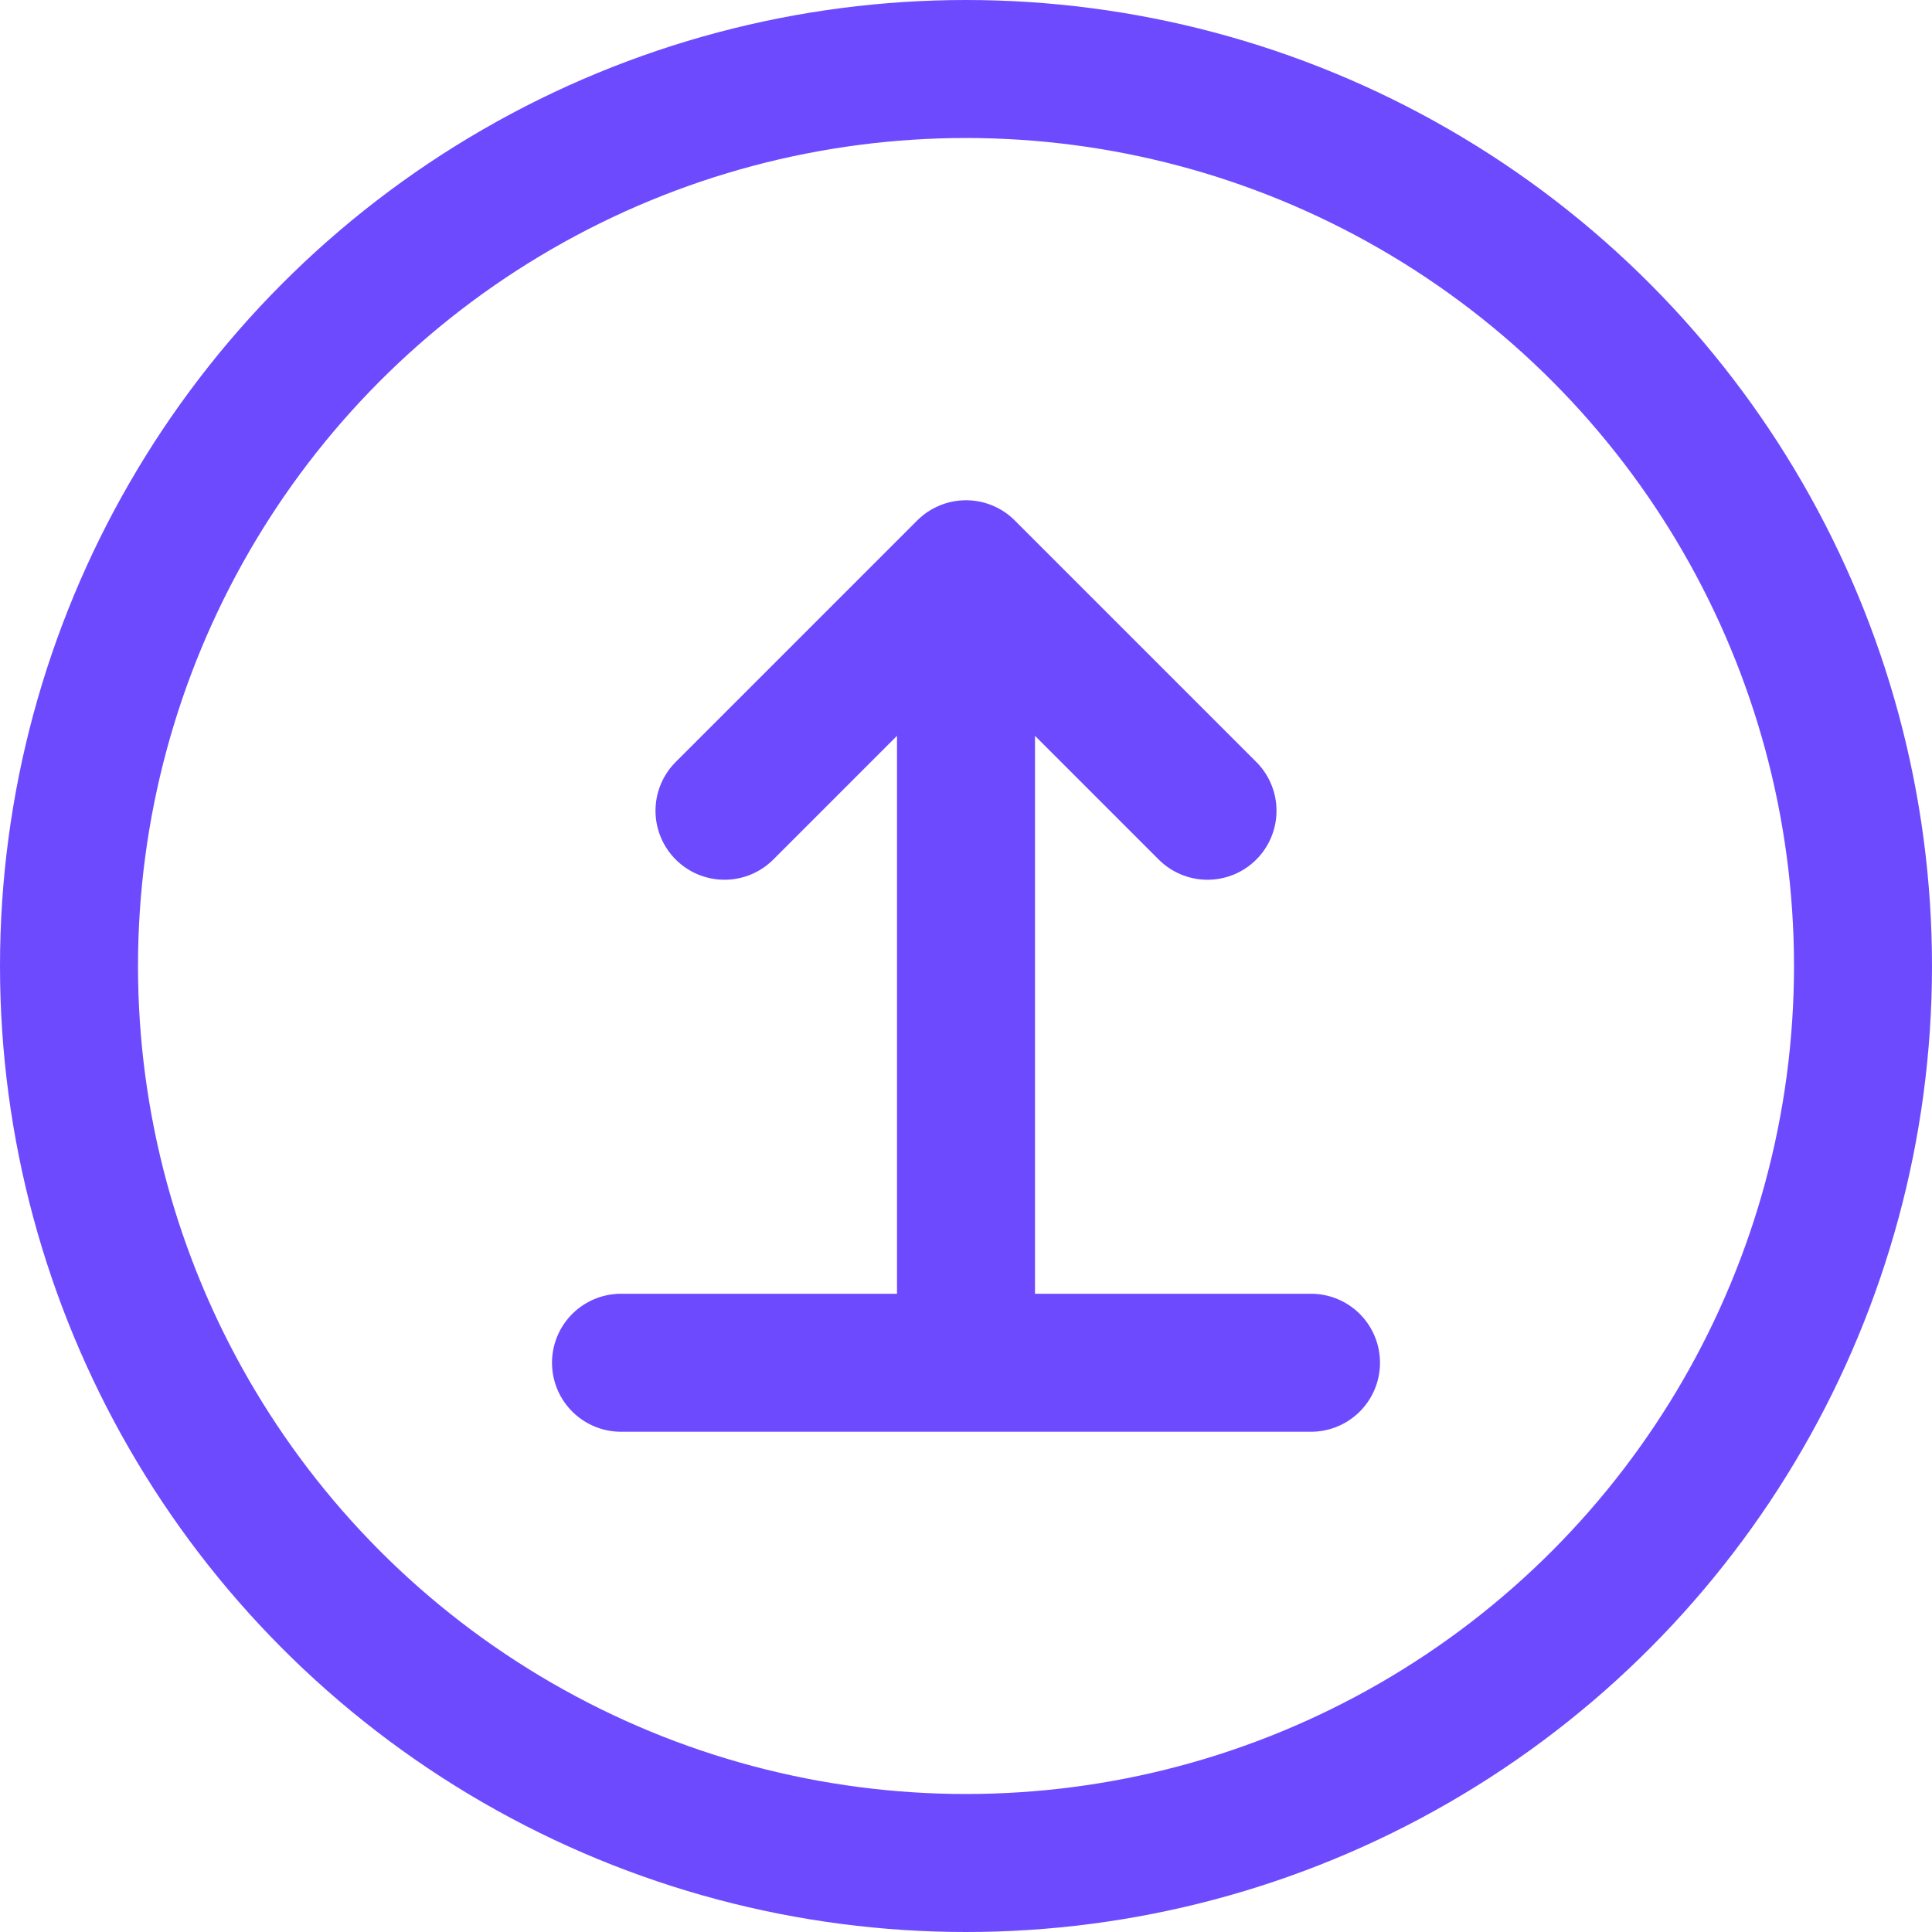 <svg width="28" height="28" viewBox="0 0 28 28" fill="none" xmlns="http://www.w3.org/2000/svg">
    <circle cx="14" cy="14" r="13" stroke="#6E4AFF" stroke-width="2"/>
    <path d="M9 19.75C11.343 19.75 14 19.75 14 19.75M19 19.75H14M14 19.75V8.25M14 8.25L17.5 11.75M14 8.25L10.5 11.75" stroke="#6E4AFF" stroke-width="2" stroke-linecap="round" stroke-linejoin="round"/>
</svg>

